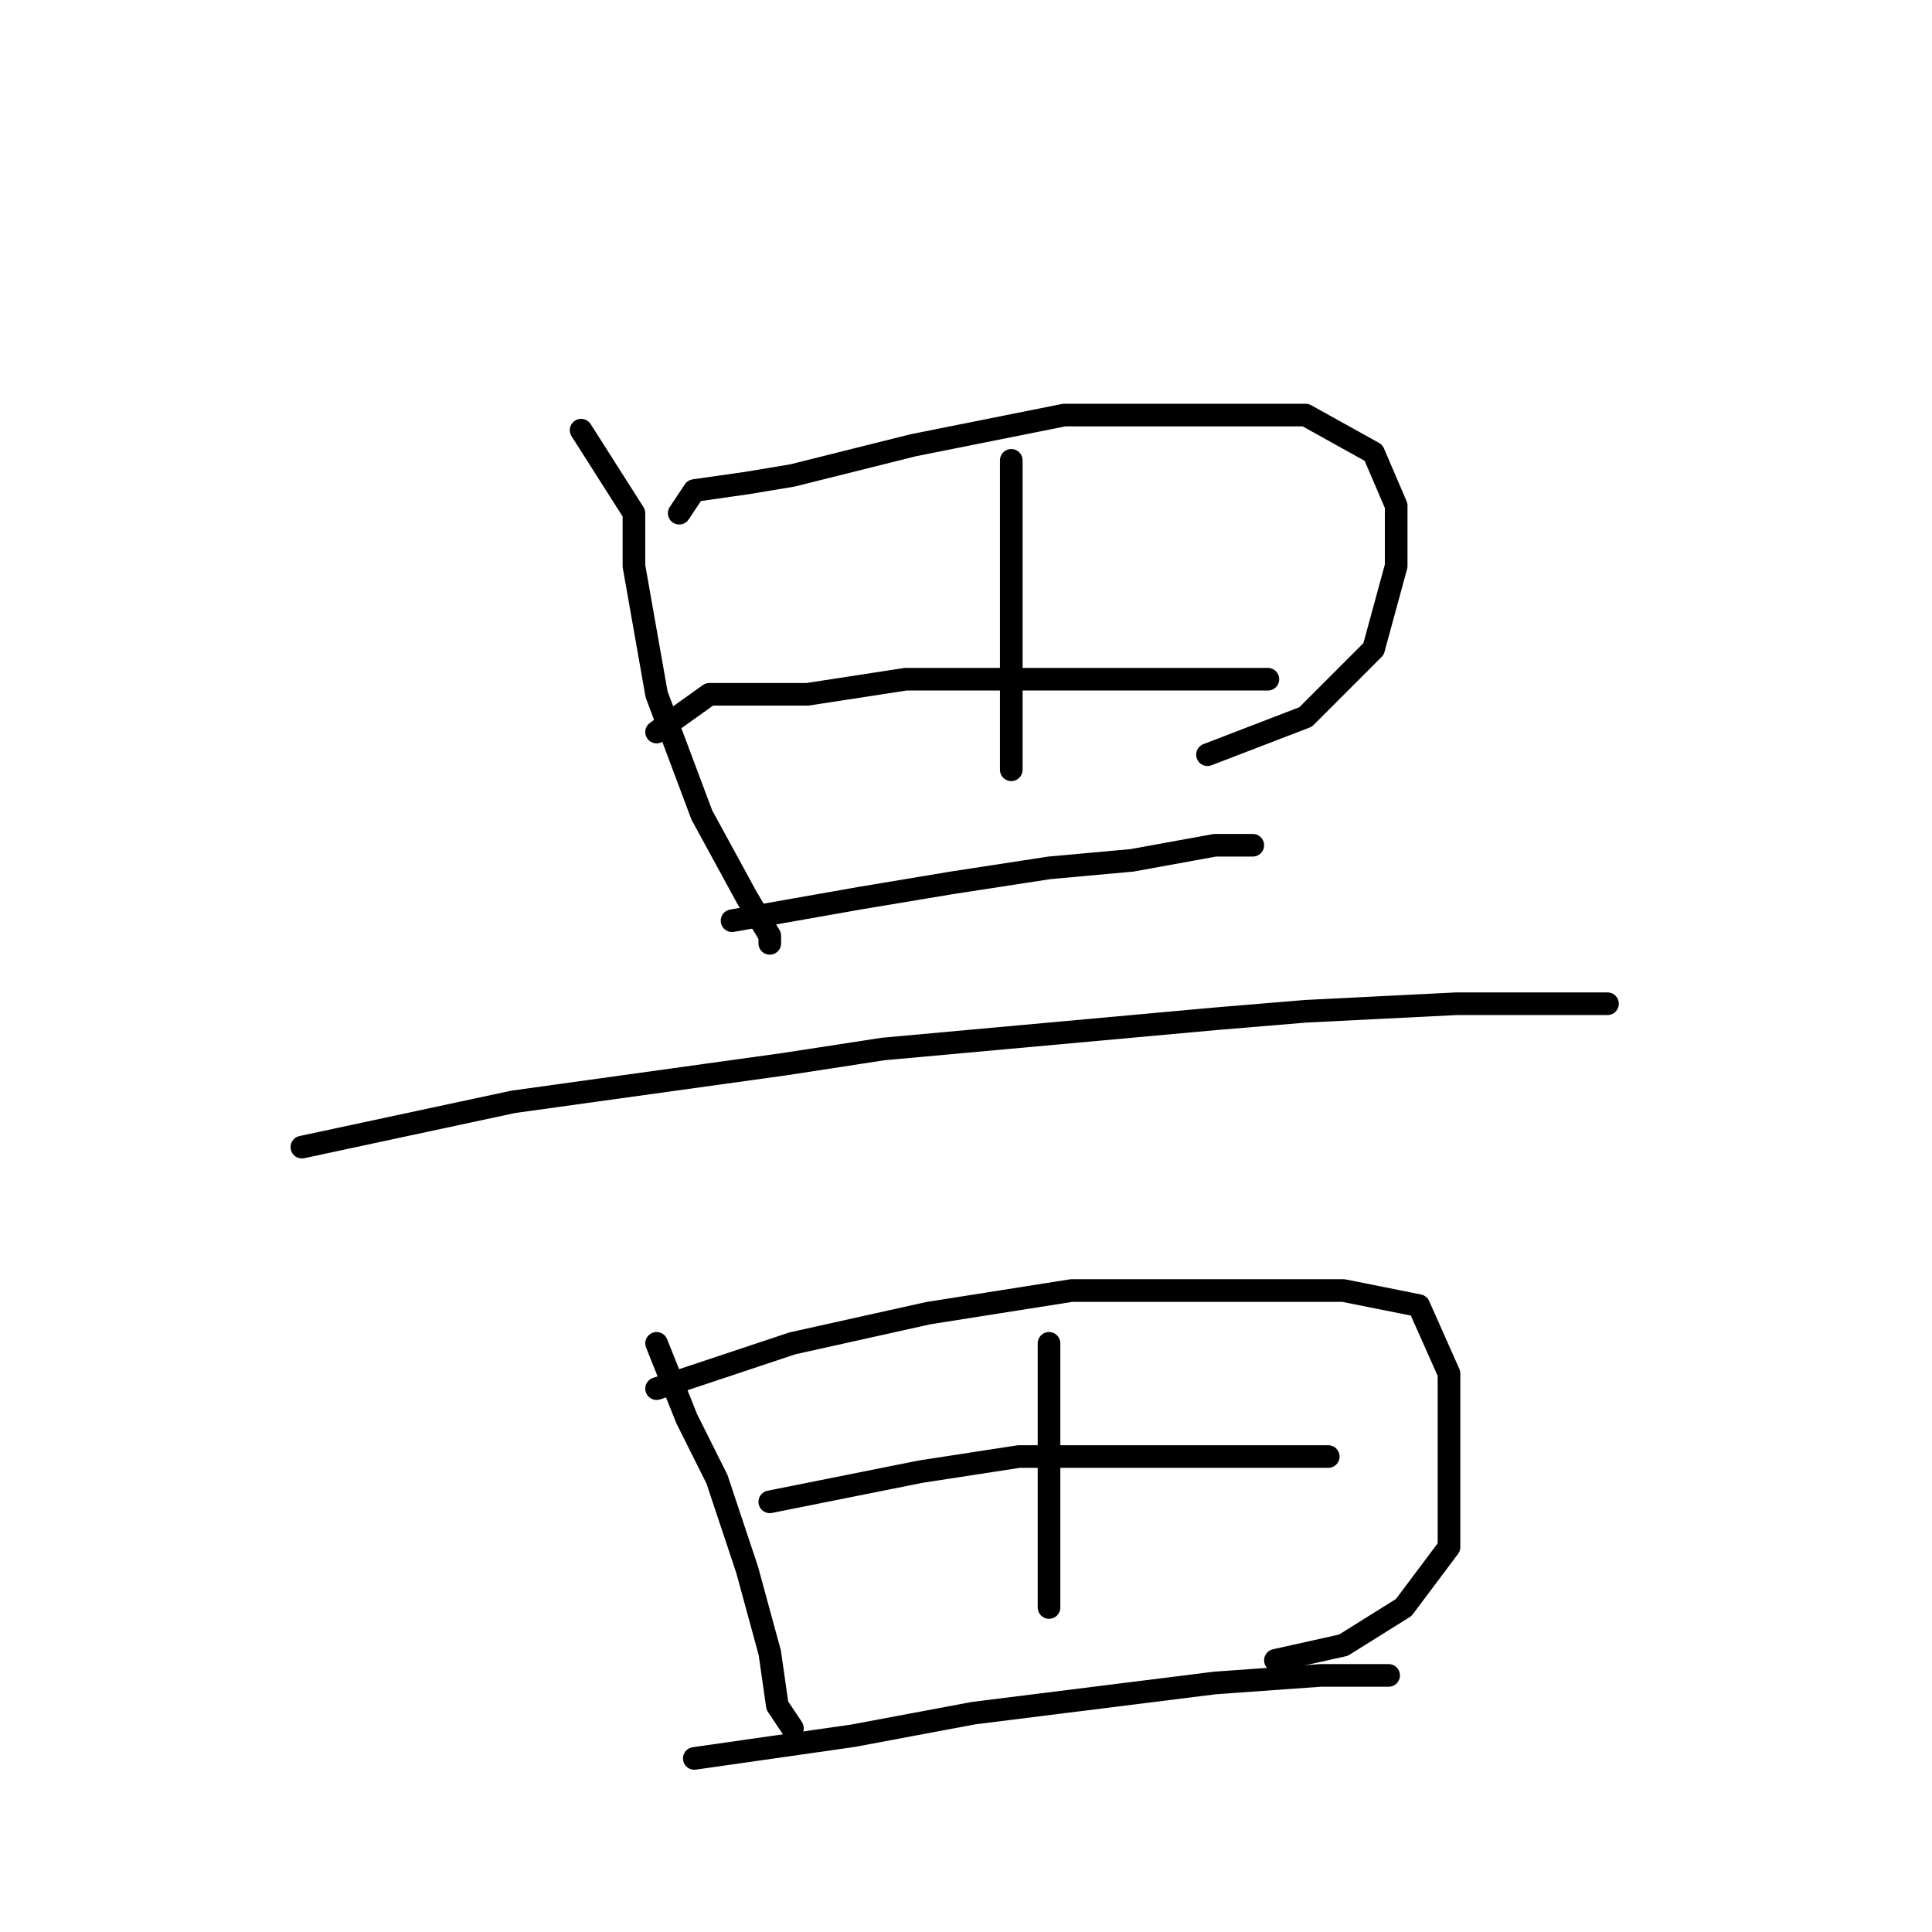 <?xml version="1.0" standalone="no"?>
    <svg width="256" height="256" xmlns="http://www.w3.org/2000/svg" version="1.1">
    <polyline stroke="black" stroke-width="3" stroke-linecap="round" fill="transparent" stroke-linejoin="round" points="77 57 84 68 84 75 87 92 93 108 99 119 102 124 102 125 102 125 " />
        <polyline stroke="black" stroke-width="3" stroke-linecap="round" fill="transparent" stroke-linejoin="round" points="90 68 92 65 99 64 105 63 121 59 141 55 161 55 173 55 182 60 185 67 185 75 182 86 173 95 160 100 160 100 " />
        <polyline stroke="black" stroke-width="3" stroke-linecap="round" fill="transparent" stroke-linejoin="round" points="134 61 134 72 134 83 134 95 134 102 134 102 " />
        <polyline stroke="black" stroke-width="3" stroke-linecap="round" fill="transparent" stroke-linejoin="round" points="87 97 94 92 101 92 107 92 120 90 136 90 147 90 159 90 166 90 168 90 168 90 " />
        <polyline stroke="black" stroke-width="3" stroke-linecap="round" fill="transparent" stroke-linejoin="round" points="97 122 114 119 126 117 139 115 150 114 161 112 166 112 166 112 " />
        <polyline stroke="black" stroke-width="3" stroke-linecap="round" fill="transparent" stroke-linejoin="round" points="40 152 68 146 104 141 117 139 161 135 173 134 193 133 207 133 213 133 213 133 " />
        <polyline stroke="black" stroke-width="3" stroke-linecap="round" fill="transparent" stroke-linejoin="round" points="87 178 91 188 95 196 99 208 102 219 103 226 105 229 105 229 " />
        <polyline stroke="black" stroke-width="3" stroke-linecap="round" fill="transparent" stroke-linejoin="round" points="87 184 105 178 123 174 142 171 162 171 178 171 188 173 192 182 192 193 192 205 186 213 178 218 169 220 169 220 " />
        <polyline stroke="black" stroke-width="3" stroke-linecap="round" fill="transparent" stroke-linejoin="round" points="139 178 139 186 139 195 139 208 139 210 139 213 139 213 " />
        <polyline stroke="black" stroke-width="3" stroke-linecap="round" fill="transparent" stroke-linejoin="round" points="102 199 122 195 135 193 147 193 160 193 171 193 176 193 176 193 " />
        <polyline stroke="black" stroke-width="3" stroke-linecap="round" fill="transparent" stroke-linejoin="round" points="92 233 113 230 129 227 145 225 161 223 175 222 184 222 184 222 " />
        </svg>
